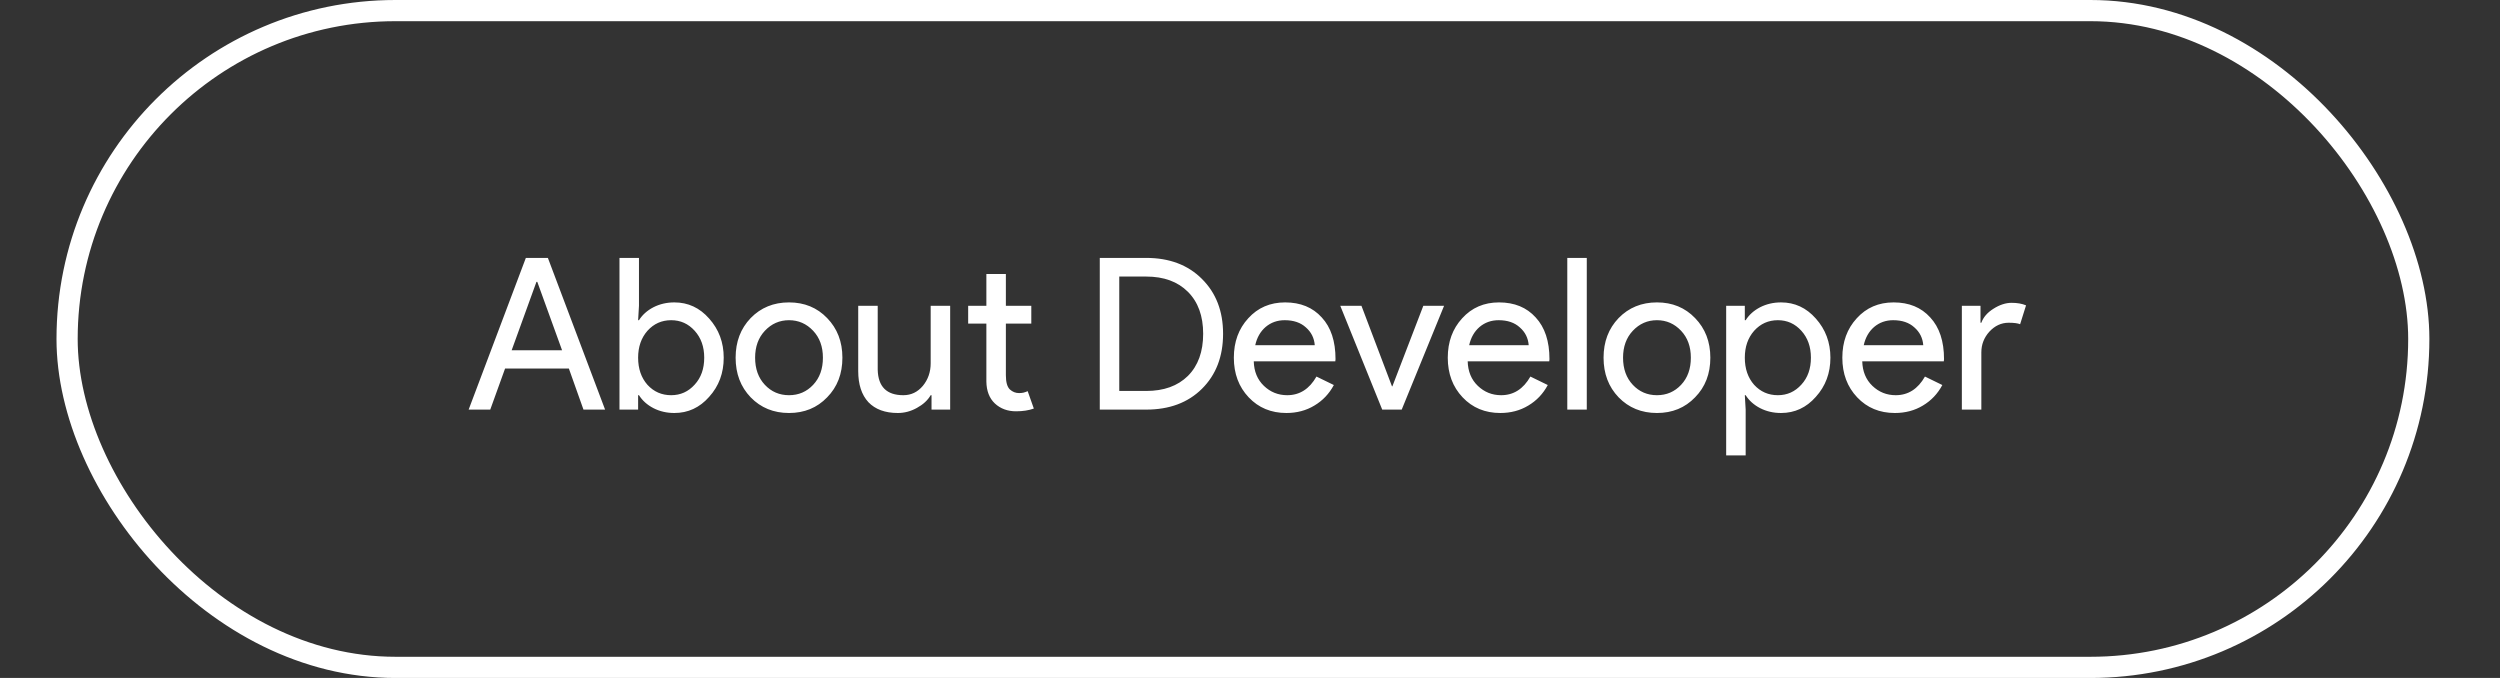 <svg width="177" height="48" viewBox="0 0 177 48" fill="none" xmlns="http://www.w3.org/2000/svg">
<rect x="0" y="0" width="177" height="48" fill="#333333" stroke="none"/>
<rect x="4.75" y="0.75" width="166.5" height="46.5" rx="23.25" stroke="white" stroke-width="1.5"/>
<path d="M37.98 19.955L36.225 24.8H39.795L38.04 19.955H37.98ZM34.71 29H33.18L37.23 18.26H38.79L42.84 29H41.31L40.275 26.09H35.76L34.71 29ZM47.745 29.24C47.205 29.24 46.709 29.125 46.26 28.895C45.819 28.665 45.48 28.36 45.239 27.98H45.179V29H43.859V18.26H45.239V21.65L45.179 22.67H45.239C45.48 22.29 45.819 21.985 46.26 21.755C46.709 21.525 47.205 21.41 47.745 21.41C48.715 21.41 49.535 21.79 50.205 22.55C50.895 23.32 51.239 24.245 51.239 25.325C51.239 26.415 50.895 27.34 50.205 28.1C49.535 28.86 48.715 29.24 47.745 29.24ZM47.52 27.98C48.179 27.98 48.734 27.73 49.184 27.23C49.635 26.74 49.859 26.105 49.859 25.325C49.859 24.555 49.635 23.92 49.184 23.42C48.734 22.92 48.179 22.67 47.52 22.67C46.849 22.67 46.289 22.92 45.84 23.42C45.4 23.92 45.179 24.555 45.179 25.325C45.179 26.105 45.4 26.745 45.84 27.245C46.289 27.735 46.849 27.98 47.52 27.98ZM52.082 25.325C52.082 24.195 52.437 23.26 53.147 22.52C53.867 21.78 54.772 21.41 55.862 21.41C56.952 21.41 57.852 21.78 58.562 22.52C59.282 23.26 59.642 24.195 59.642 25.325C59.642 26.465 59.282 27.4 58.562 28.13C57.852 28.87 56.952 29.24 55.862 29.24C54.772 29.24 53.867 28.87 53.147 28.13C52.437 27.39 52.082 26.455 52.082 25.325ZM53.462 25.325C53.462 26.115 53.692 26.755 54.152 27.245C54.612 27.735 55.182 27.98 55.862 27.98C56.542 27.98 57.112 27.735 57.572 27.245C58.032 26.755 58.262 26.115 58.262 25.325C58.262 24.545 58.032 23.91 57.572 23.42C57.102 22.92 56.532 22.67 55.862 22.67C55.192 22.67 54.622 22.92 54.152 23.42C53.692 23.91 53.462 24.545 53.462 25.325ZM67.272 29H65.952V27.98H65.892C65.682 28.34 65.357 28.64 64.917 28.88C64.487 29.12 64.037 29.24 63.567 29.24C62.667 29.24 61.972 28.985 61.482 28.475C61.002 27.955 60.762 27.22 60.762 26.27V21.65H62.142V26.18C62.172 27.38 62.777 27.98 63.957 27.98C64.507 27.98 64.967 27.76 65.337 27.32C65.707 26.87 65.892 26.335 65.892 25.715V21.65H67.272V29ZM71.936 29.12C71.335 29.12 70.835 28.935 70.436 28.565C70.046 28.195 69.846 27.68 69.835 27.02V22.91H68.546V21.65H69.835V19.4H71.216V21.65H73.016V22.91H71.216V26.57C71.216 27.06 71.311 27.395 71.501 27.575C71.691 27.745 71.906 27.83 72.145 27.83C72.255 27.83 72.361 27.82 72.46 27.8C72.57 27.77 72.671 27.735 72.76 27.695L73.195 28.925C72.835 29.055 72.415 29.12 71.936 29.12ZM77.864 29V18.26H81.149C82.789 18.26 84.104 18.755 85.094 19.745C86.094 20.735 86.594 22.03 86.594 23.63C86.594 25.24 86.094 26.54 85.094 27.53C84.104 28.51 82.789 29 81.149 29H77.864ZM79.244 19.58V27.68H81.149C82.399 27.68 83.384 27.325 84.104 26.615C84.824 25.895 85.184 24.9 85.184 23.63C85.184 22.37 84.824 21.38 84.104 20.66C83.384 19.94 82.399 19.58 81.149 19.58H79.244ZM91.076 29.24C89.996 29.24 89.106 28.87 88.406 28.13C87.706 27.39 87.356 26.455 87.356 25.325C87.356 24.205 87.695 23.275 88.376 22.535C89.055 21.785 89.925 21.41 90.986 21.41C92.076 21.41 92.941 21.765 93.581 22.475C94.231 23.175 94.555 24.16 94.555 25.43L94.54 25.58H88.766C88.785 26.3 89.025 26.88 89.486 27.32C89.945 27.76 90.496 27.98 91.135 27.98C92.016 27.98 92.706 27.54 93.206 26.66L94.436 27.26C94.106 27.88 93.645 28.365 93.055 28.715C92.475 29.065 91.816 29.24 91.076 29.24ZM88.871 24.44H93.085C93.046 23.93 92.835 23.51 92.456 23.18C92.085 22.84 91.585 22.67 90.956 22.67C90.436 22.67 89.986 22.83 89.606 23.15C89.236 23.47 88.99 23.9 88.871 24.44ZM99.241 29H97.861L94.891 21.65H96.391L98.551 27.35H98.581L100.771 21.65H102.241L99.241 29ZM106.222 29.24C105.142 29.24 104.252 28.87 103.552 28.13C102.852 27.39 102.502 26.455 102.502 25.325C102.502 24.205 102.842 23.275 103.522 22.535C104.202 21.785 105.072 21.41 106.132 21.41C107.222 21.41 108.087 21.765 108.727 22.475C109.377 23.175 109.702 24.16 109.702 25.43L109.687 25.58H103.912C103.932 26.3 104.172 26.88 104.632 27.32C105.092 27.76 105.642 27.98 106.282 27.98C107.162 27.98 107.852 27.54 108.352 26.66L109.582 27.26C109.252 27.88 108.792 28.365 108.202 28.715C107.622 29.065 106.962 29.24 106.222 29.24ZM104.017 24.44H108.232C108.192 23.93 107.982 23.51 107.602 23.18C107.232 22.84 106.732 22.67 106.102 22.67C105.582 22.67 105.132 22.83 104.752 23.15C104.382 23.47 104.137 23.9 104.017 24.44ZM112.344 18.26V29H110.964V18.26H112.344ZM113.532 25.325C113.532 24.195 113.887 23.26 114.597 22.52C115.317 21.78 116.222 21.41 117.312 21.41C118.402 21.41 119.302 21.78 120.012 22.52C120.732 23.26 121.092 24.195 121.092 25.325C121.092 26.465 120.732 27.4 120.012 28.13C119.302 28.87 118.402 29.24 117.312 29.24C116.222 29.24 115.317 28.87 114.597 28.13C113.887 27.39 113.532 26.455 113.532 25.325ZM114.912 25.325C114.912 26.115 115.142 26.755 115.602 27.245C116.062 27.735 116.632 27.98 117.312 27.98C117.992 27.98 118.562 27.735 119.022 27.245C119.482 26.755 119.712 26.115 119.712 25.325C119.712 24.545 119.482 23.91 119.022 23.42C118.552 22.92 117.982 22.67 117.312 22.67C116.642 22.67 116.072 22.92 115.602 23.42C115.142 23.91 114.912 24.545 114.912 25.325ZM125.873 27.98C126.533 27.98 127.088 27.73 127.538 27.23C127.988 26.74 128.213 26.105 128.213 25.325C128.213 24.555 127.988 23.92 127.538 23.42C127.088 22.92 126.533 22.67 125.873 22.67C125.203 22.67 124.643 22.92 124.193 23.42C123.753 23.92 123.533 24.555 123.533 25.325C123.533 26.105 123.753 26.745 124.193 27.245C124.643 27.735 125.203 27.98 125.873 27.98ZM126.098 29.24C125.558 29.24 125.063 29.125 124.613 28.895C124.173 28.665 123.833 28.36 123.593 27.98H123.533L123.593 29V32.24H122.213V21.65H123.533V22.67H123.593C123.833 22.29 124.173 21.985 124.613 21.755C125.063 21.525 125.558 21.41 126.098 21.41C127.068 21.41 127.888 21.79 128.558 22.55C129.248 23.32 129.593 24.245 129.593 25.325C129.593 26.415 129.248 27.34 128.558 28.1C127.888 28.86 127.068 29.24 126.098 29.24ZM134.157 29.24C133.077 29.24 132.187 28.87 131.487 28.13C130.787 27.39 130.437 26.455 130.437 25.325C130.437 24.205 130.777 23.275 131.457 22.535C132.137 21.785 133.007 21.41 134.067 21.41C135.157 21.41 136.022 21.765 136.662 22.475C137.312 23.175 137.637 24.16 137.637 25.43L137.622 25.58H131.847C131.867 26.3 132.107 26.88 132.567 27.32C133.027 27.76 133.577 27.98 134.217 27.98C135.097 27.98 135.787 27.54 136.287 26.66L137.517 27.26C137.187 27.88 136.727 28.365 136.137 28.715C135.557 29.065 134.897 29.24 134.157 29.24ZM131.952 24.44H136.167C136.127 23.93 135.917 23.51 135.537 23.18C135.167 22.84 134.667 22.67 134.037 22.67C133.517 22.67 133.067 22.83 132.687 23.15C132.317 23.47 132.072 23.9 131.952 24.44ZM140.279 29H138.899V21.65H140.219V22.85H140.279C140.419 22.46 140.704 22.13 141.134 21.86C141.574 21.58 142.004 21.44 142.424 21.44C142.824 21.44 143.164 21.5 143.444 21.62L143.024 22.955C142.854 22.885 142.584 22.85 142.214 22.85C141.694 22.85 141.239 23.06 140.849 23.48C140.469 23.9 140.279 24.39 140.279 24.95V29Z" fill="white"/>
</svg>
